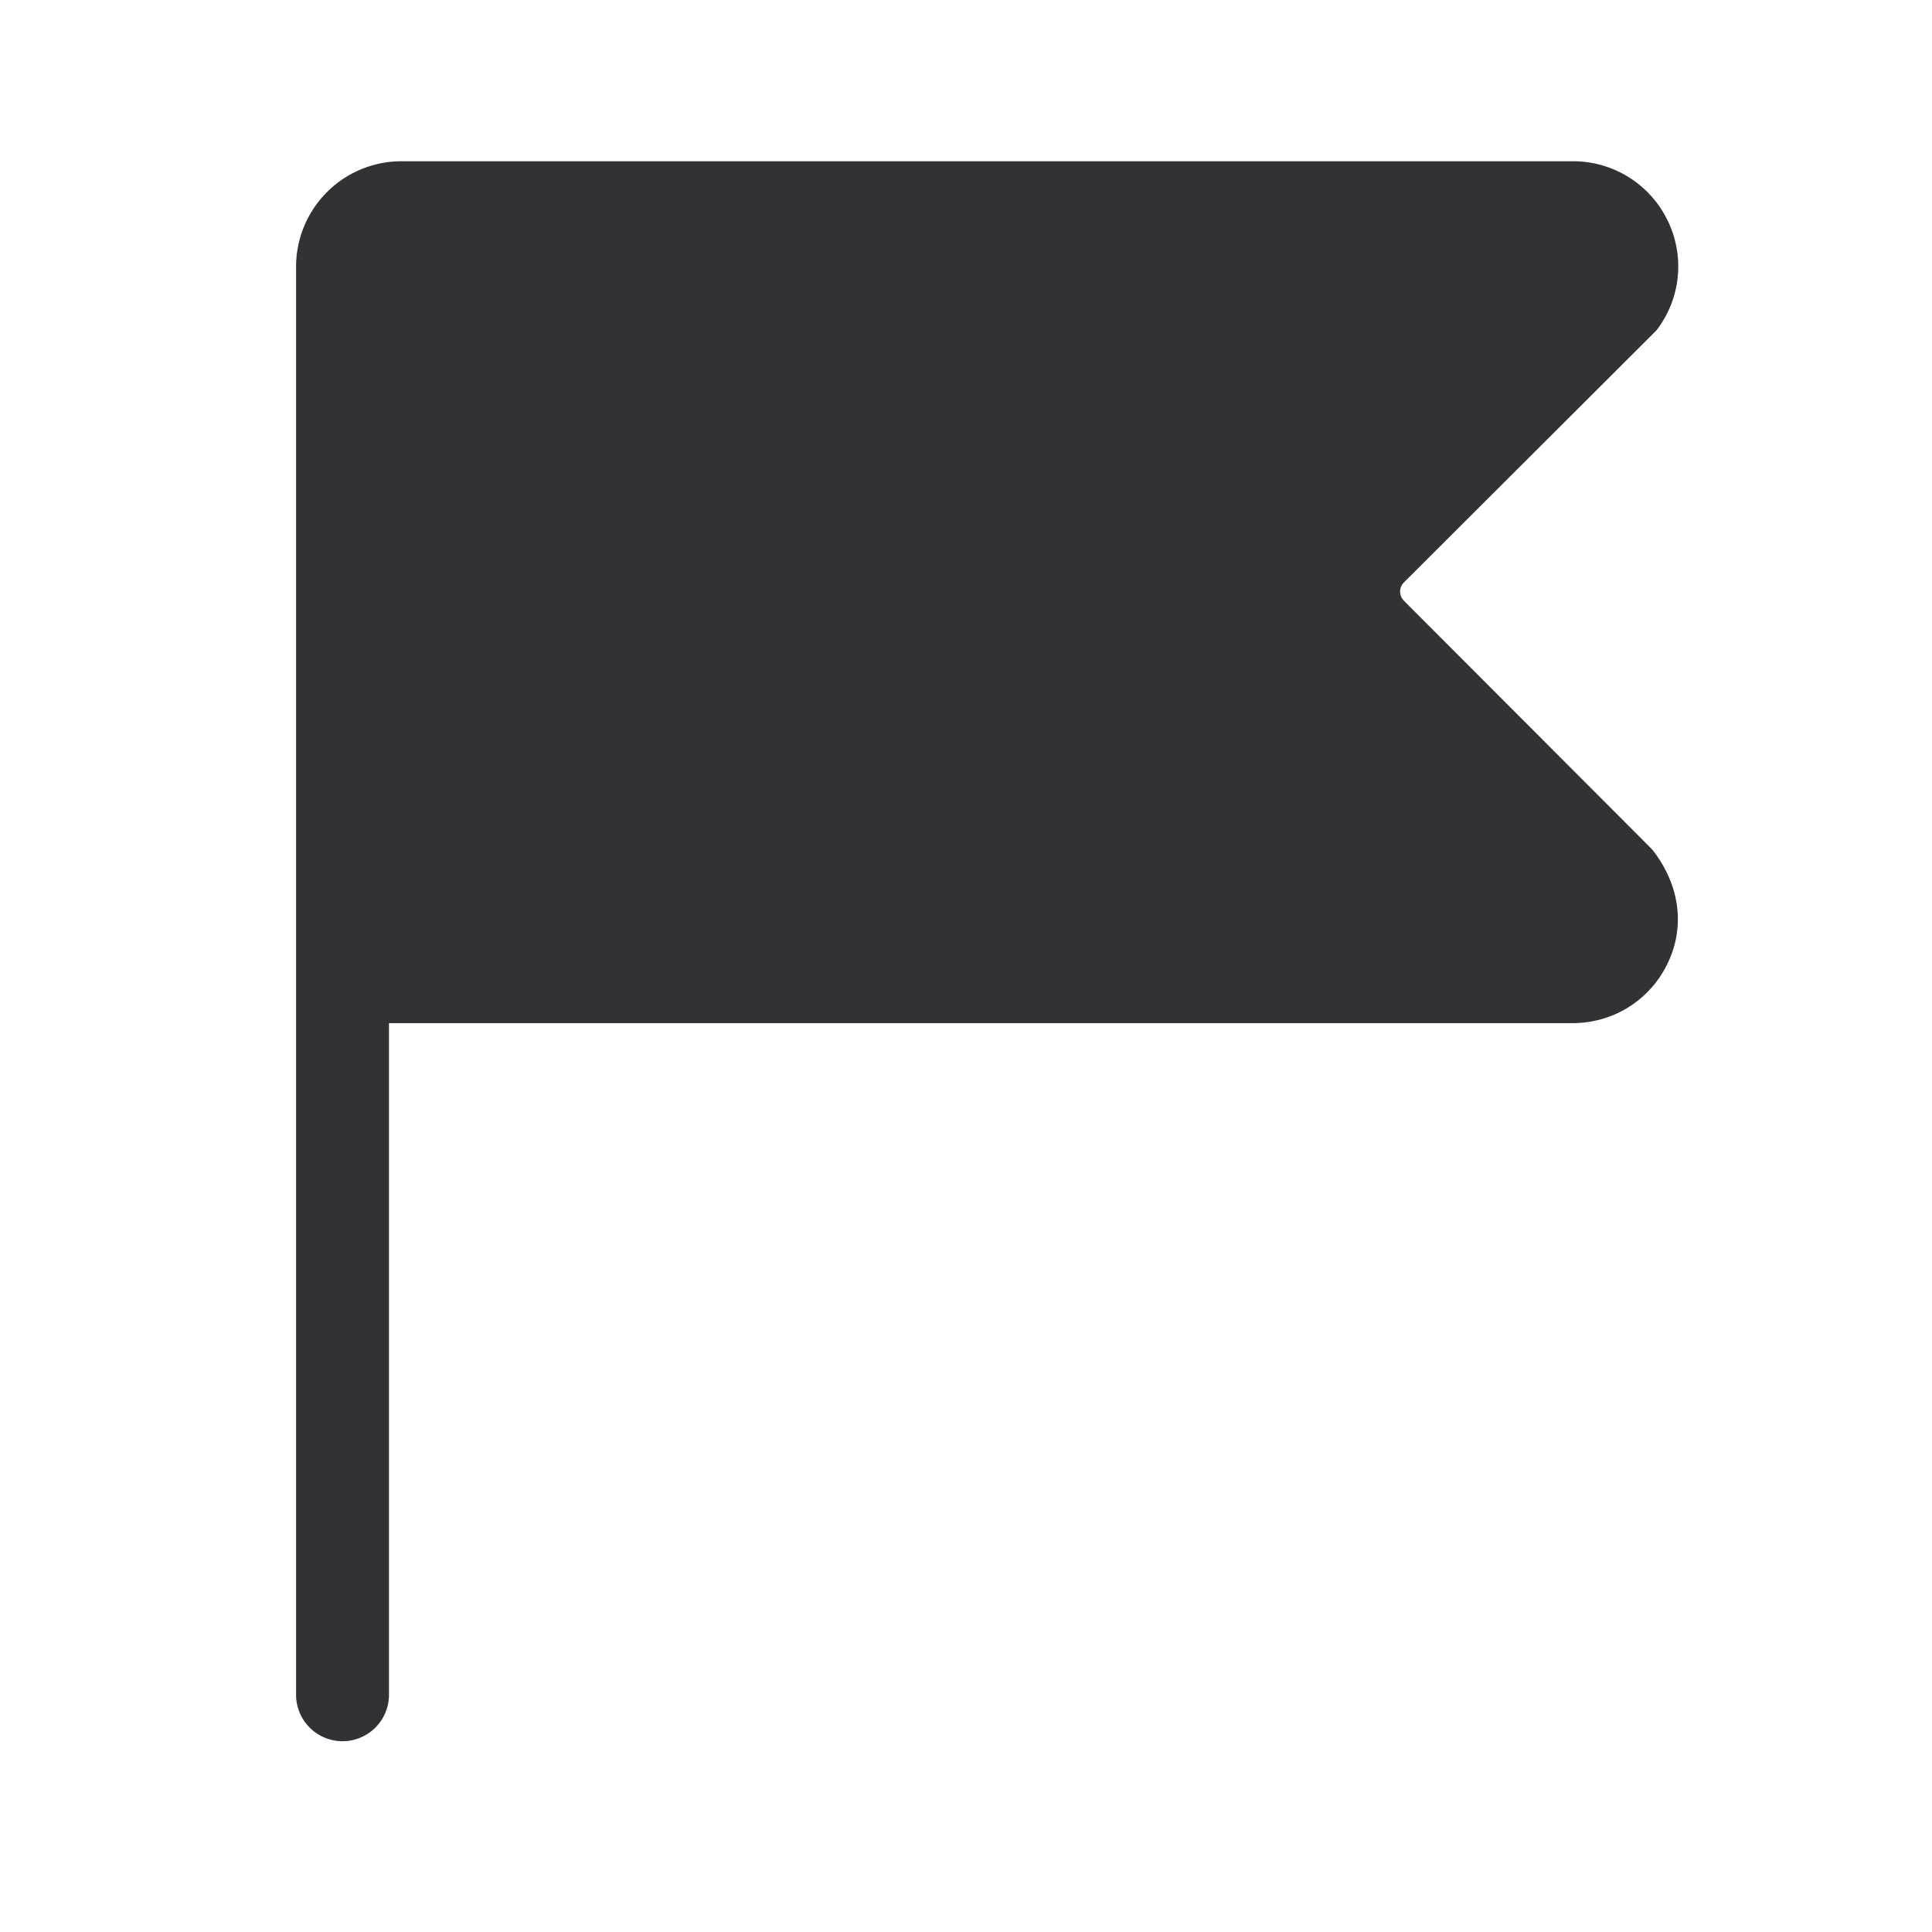 <svg width="24" height="24" fill="none" xmlns="http://www.w3.org/2000/svg"><path d="M17.443 7.465a.16.16 0 0 1-.006-.227l3.14-3.134a1.3 1.3 0 0 0 .135-1.373 1.305 1.305 0 0 0-1.177-.728H4.992a1.31 1.31 0 0 0-1.314 1.305v17.745a.576.576 0 0 0 1.154 0V12.71h14.7c.505 0 .956-.28 1.177-.729.224-.45.17-.974-.182-1.425.002 0-3.084-3.09-3.084-3.09Z" fill="#313235"/></svg>